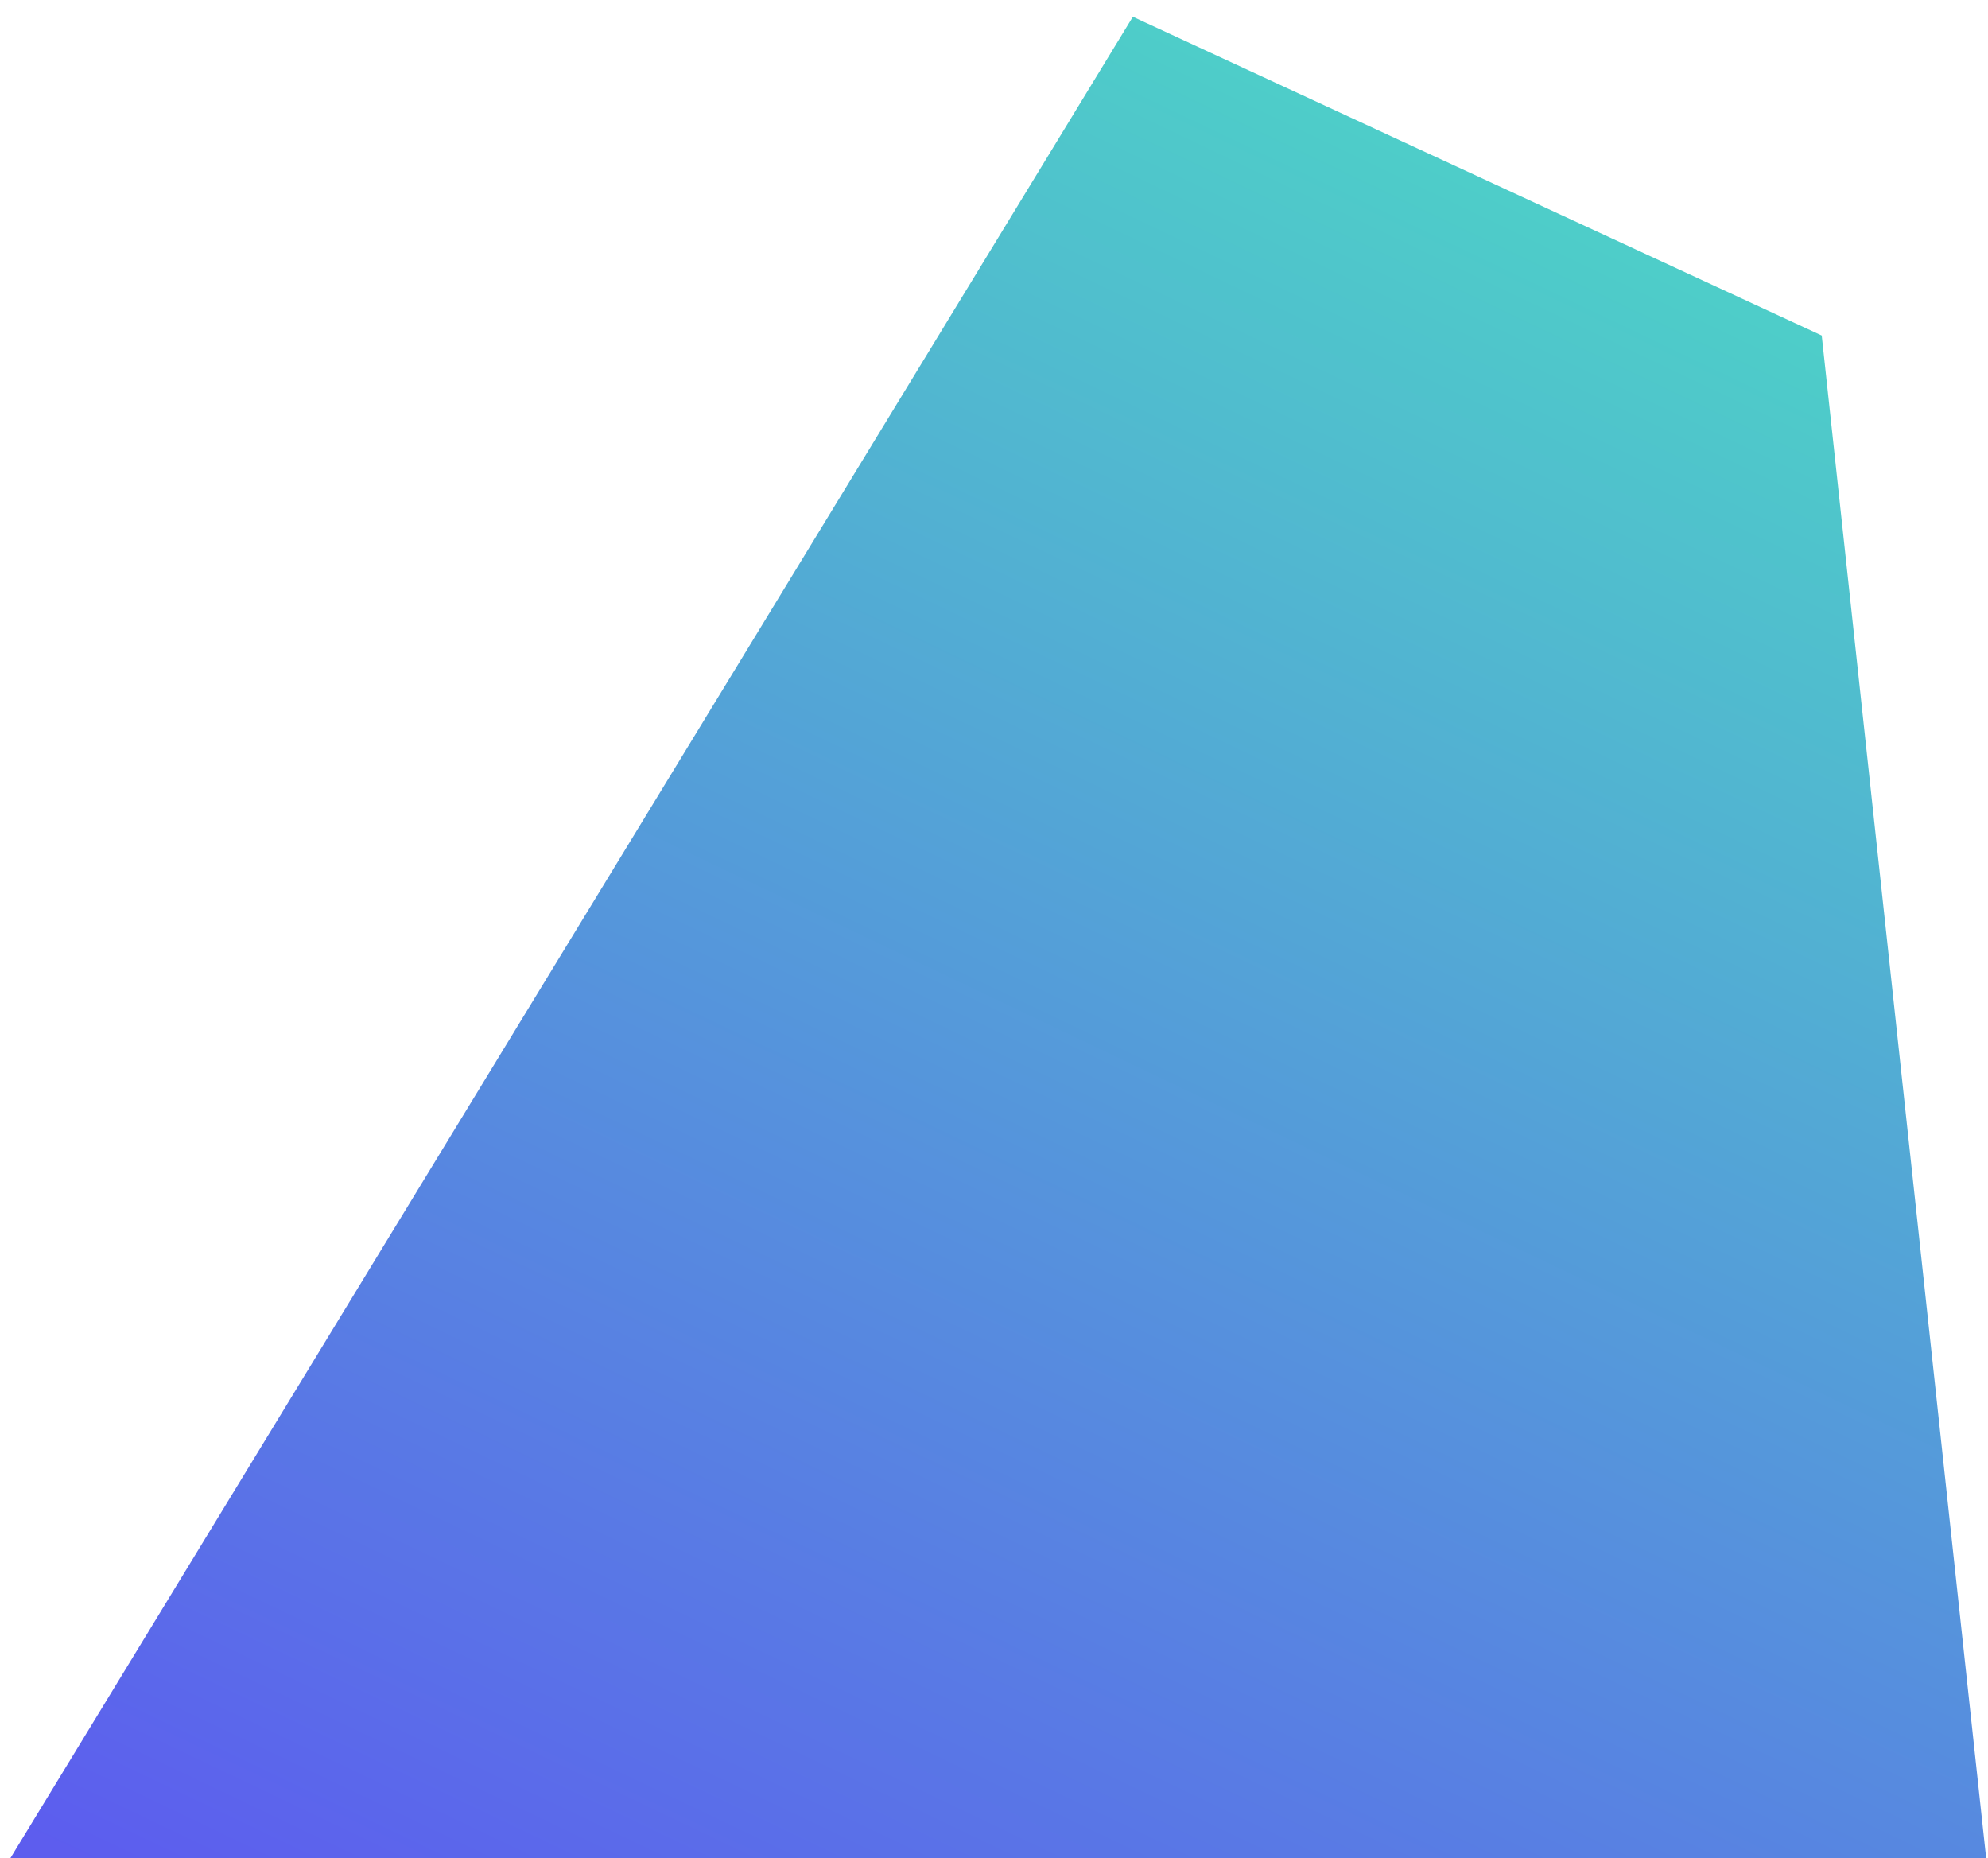 <svg width="474" height="443" viewBox="0 0 474 443" fill="none" xmlns="http://www.w3.org/2000/svg">
<g filter="url(#filter0_i_47_1189)">
<path d="M270.11 0L434.355 75.977L474 443H0L270.11 0Z" fill="url(#paint0_linear_47_1189)" fill-opacity="0.9"/>
</g>
<defs>
<filter id="filter0_i_47_1189" x="0" y="0" width="474" height="447" filterUnits="userSpaceOnUse" color-interpolation-filters="sRGB">
<feFlood flood-opacity="0" result="BackgroundImageFix"/>
<feBlend mode="normal" in="SourceGraphic" in2="BackgroundImageFix" result="shape"/>
<feColorMatrix in="SourceAlpha" type="matrix" values="0 0 0 0 0 0 0 0 0 0 0 0 0 0 0 0 0 0 127 0" result="hardAlpha"/>
<feOffset dy="4"/>
<feGaussianBlur stdDeviation="2"/>
<feComposite in2="hardAlpha" operator="arithmetic" k2="-1" k3="1"/>
<feColorMatrix type="matrix" values="0 0 0 0 0 0 0 0 0 0 0 0 0 0 0 0 0 0 0.25 0"/>
<feBlend mode="normal" in2="shape" result="effect1_innerShadow_47_1189"/>
</filter>
<linearGradient id="paint0_linear_47_1189" x1="30.932" y1="443" x2="299.759" y2="-120.174" gradientUnits="userSpaceOnUse">
<stop stop-color="#4B4CED"/>
<stop offset="1" stop-color="#37E6B9"/>
</linearGradient>
</defs>
</svg>
